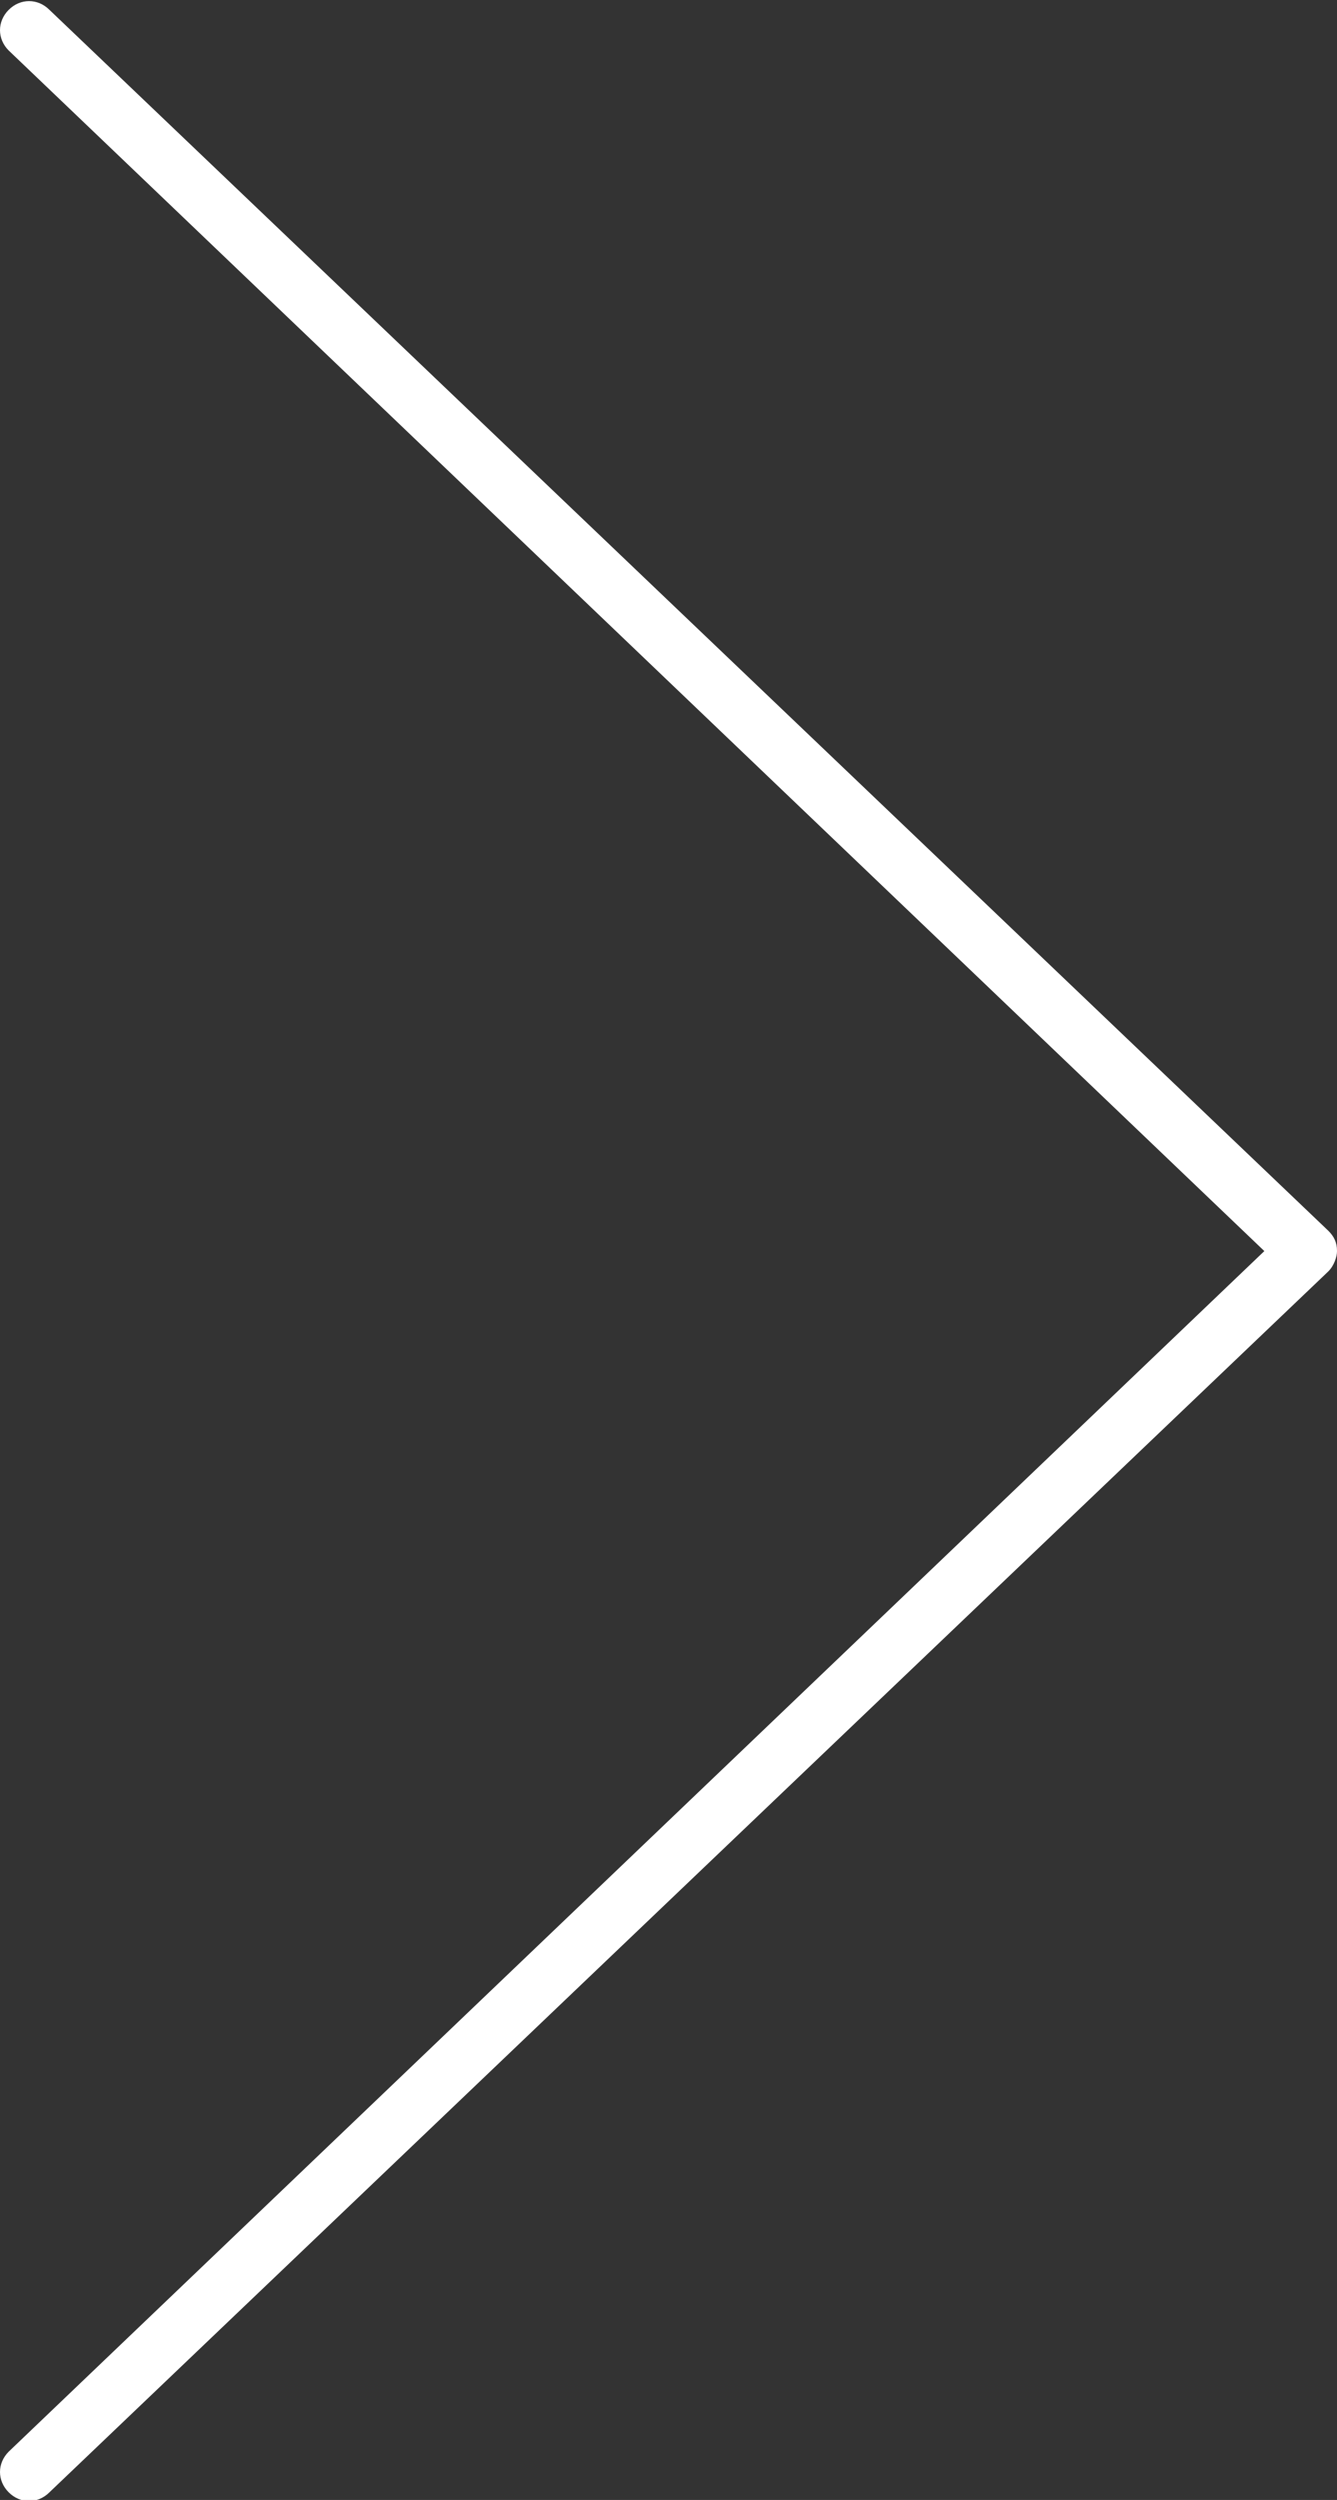 <?xml version="1.0" encoding="utf-8"?>
<!-- Generator: Adobe Illustrator 19.0.0, SVG Export Plug-In . SVG Version: 6.00 Build 0)  -->
<svg version="1.1" id="Layer_1" xmlns="http://www.w3.org/2000/svg" xmlns:xlink="http://www.w3.org/1999/xlink" x="0px" y="0px"
	 viewBox="0 0 46 86" style="enable-background:new 0 0 46 86;" xml:space="preserve">
<rect x="0" y="0" width="46" height="86" fill="#333333" stroke="none"/>
<g transform="translate(0,-952.362)">
	<path d="M46,995.4c0-0.3-0.1-0.5-0.3-0.7l-44-42c-0.4-0.4-1-0.4-1.4,0c-0.4,0.4-0.4,1,0,1.4l43.2,41.3l-43.2,41.3
		c-0.4,0.4-0.4,1,0,1.4c0.4,0.4,1,0.4,1.4,0c0,0,0,0,0,0l44-42C45.9,995.9,46,995.6,46,995.4z" fill="#ffffff"/>
</g>
</svg>
